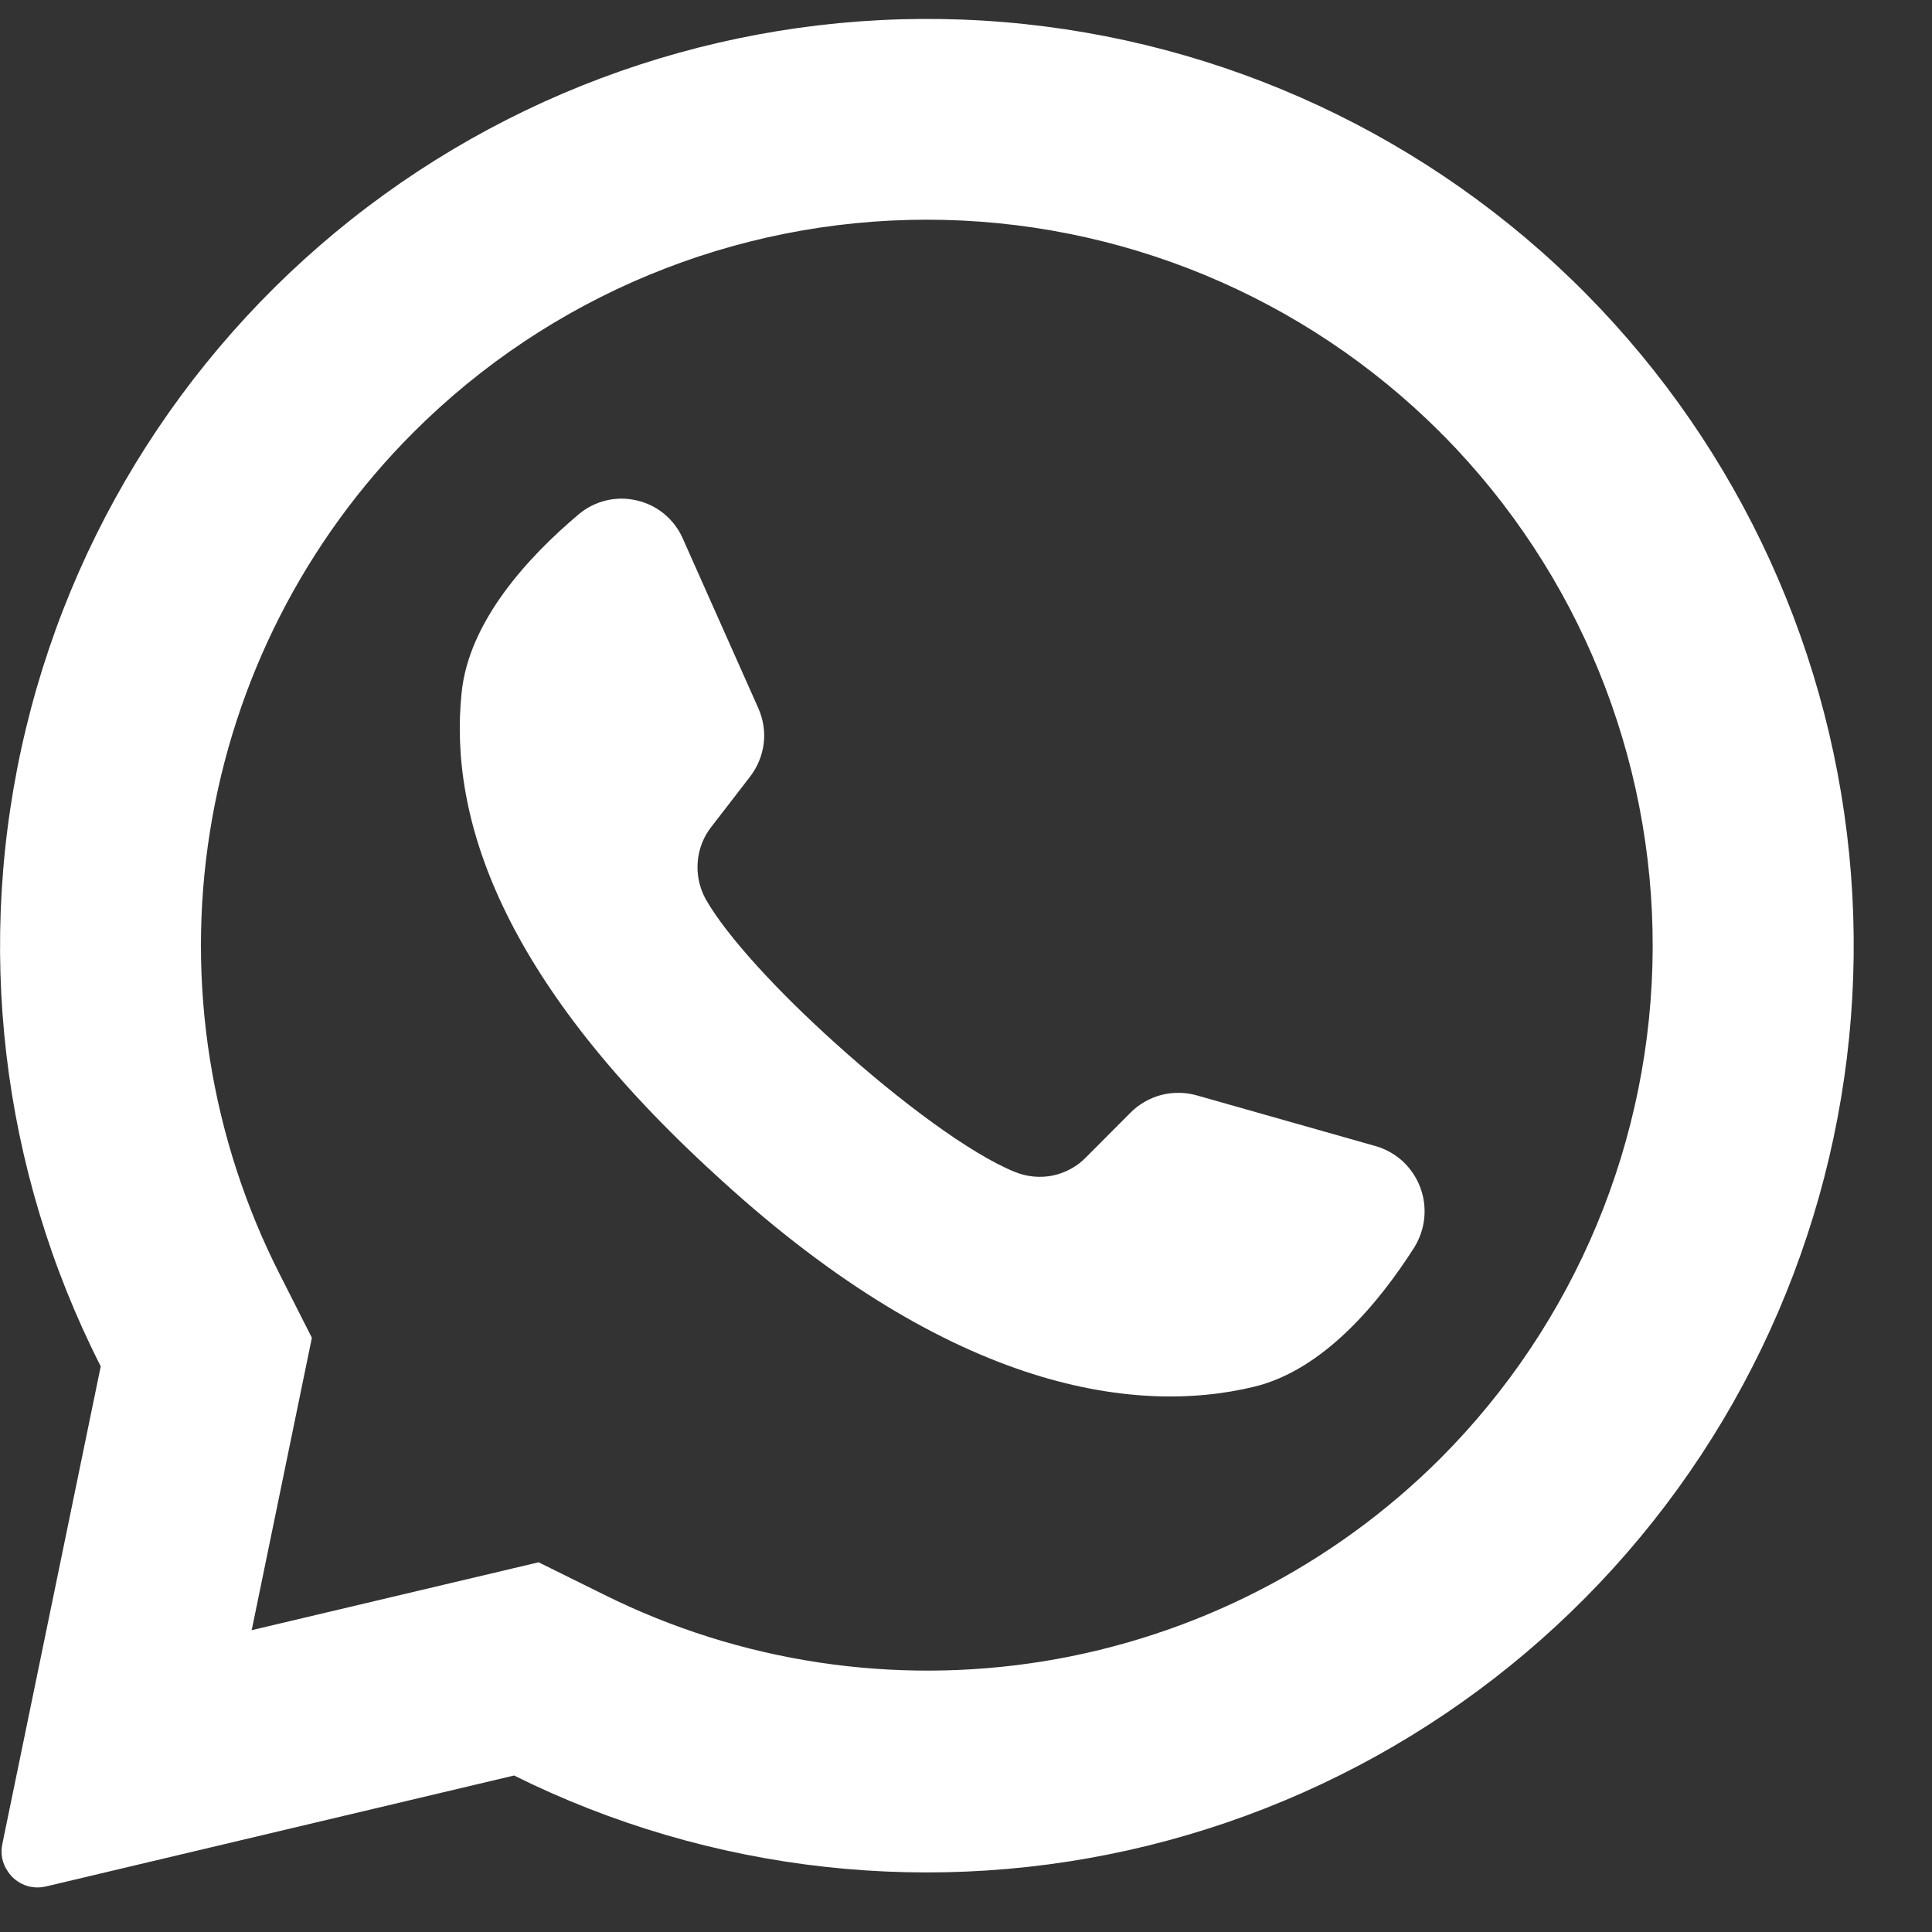 <svg width="14" height="14" viewBox="0 0 14 14" fill="none" xmlns="http://www.w3.org/2000/svg">
<rect x="0" y="0" width="14" height="14" fill="#333333" stroke="none"/>
<path d="M11.493 2.129C10.366 0.99 8.869 0.292 7.272 0.16C5.676 0.028 4.084 0.471 2.785 1.409C1.486 2.347 0.565 3.718 0.189 5.275C-0.188 6.833 0.004 8.473 0.73 9.901L0.017 13.362C0.01 13.397 0.009 13.432 0.016 13.467C0.023 13.501 0.037 13.534 0.058 13.563C0.087 13.607 0.129 13.64 0.179 13.66C0.228 13.679 0.282 13.682 0.333 13.67L3.725 12.866C5.15 13.574 6.779 13.754 8.323 13.373C9.867 12.992 11.226 12.076 12.158 10.788C13.09 9.5 13.535 7.922 13.413 6.336C13.291 4.751 12.611 3.26 11.493 2.129ZM10.436 10.57C9.656 11.348 8.651 11.861 7.564 12.038C6.477 12.214 5.362 12.046 4.376 11.555L3.903 11.321L1.823 11.813L1.829 11.788L2.26 9.694L2.029 9.238C1.525 8.248 1.347 7.124 1.521 6.028C1.695 4.931 2.211 3.917 2.997 3.132C3.983 2.146 5.321 1.592 6.716 1.592C8.111 1.592 9.449 2.146 10.436 3.132C10.444 3.142 10.453 3.151 10.463 3.159C11.437 4.148 11.981 5.482 11.976 6.87C11.971 8.258 11.417 9.588 10.436 10.57Z" fill="white"/>
<path d="M10.251 9.035C9.996 9.436 9.593 9.927 9.087 10.049C8.201 10.263 6.84 10.056 5.147 8.478L5.127 8.46C3.638 7.079 3.251 5.931 3.345 5.02C3.397 4.502 3.828 4.035 4.191 3.729C4.248 3.68 4.316 3.645 4.39 3.627C4.463 3.609 4.539 3.609 4.613 3.626C4.687 3.643 4.755 3.676 4.813 3.724C4.872 3.773 4.918 3.834 4.948 3.903L5.496 5.134C5.531 5.214 5.545 5.302 5.534 5.389C5.523 5.475 5.489 5.558 5.436 5.627L5.159 5.986C5.099 6.06 5.063 6.151 5.056 6.245C5.048 6.34 5.069 6.435 5.115 6.518C5.271 6.79 5.642 7.19 6.055 7.561C6.518 7.979 7.031 8.362 7.356 8.493C7.443 8.528 7.539 8.537 7.631 8.518C7.723 8.498 7.807 8.452 7.872 8.384L8.194 8.061C8.255 8 8.333 7.956 8.417 7.934C8.501 7.913 8.59 7.914 8.674 7.938L9.975 8.307C10.047 8.329 10.113 8.367 10.168 8.418C10.222 8.47 10.265 8.533 10.291 8.603C10.318 8.673 10.328 8.749 10.321 8.824C10.314 8.898 10.29 8.97 10.251 9.035Z" fill="white"/>
</svg>
